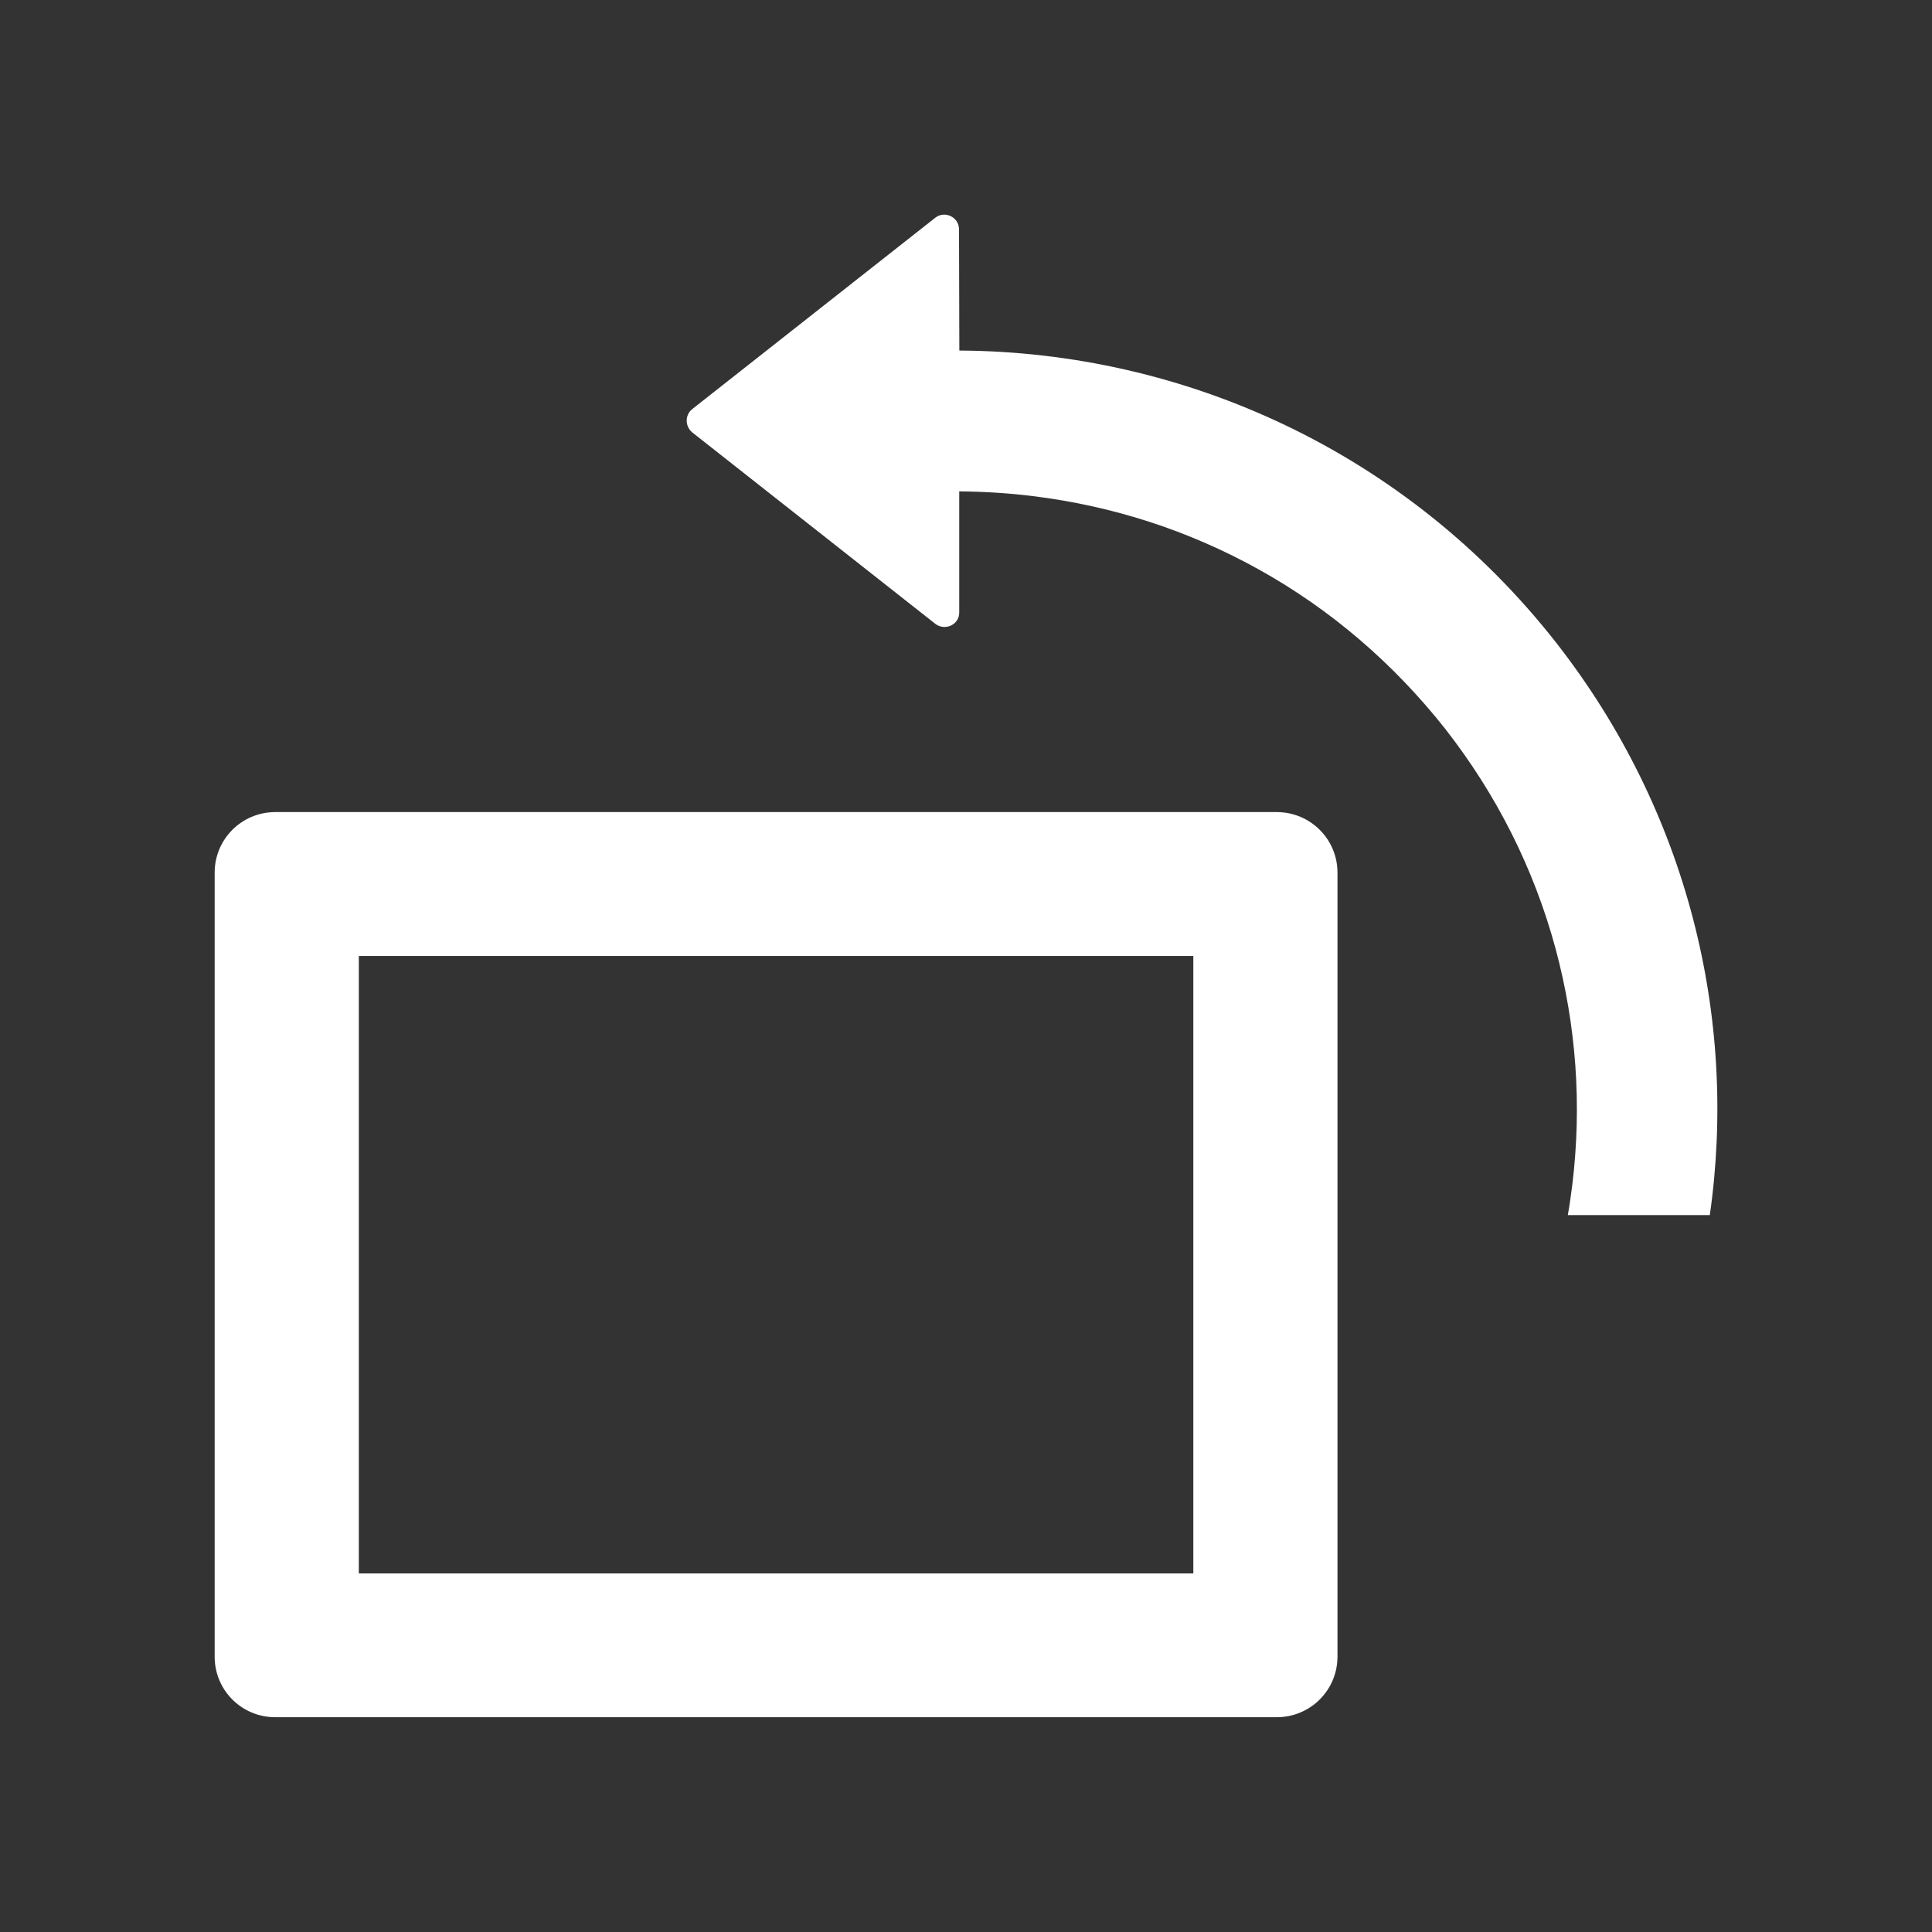 <?xml version="1.0" encoding="utf-8"?>
<!-- Generator: Adobe Illustrator 15.0.0, SVG Export Plug-In  -->
<!DOCTYPE svg PUBLIC "-//W3C//DTD SVG 1.1//EN" "http://www.w3.org/Graphics/SVG/1.1/DTD/svg11.dtd">
<svg version="1.1"
	 xmlns="http://www.w3.org/2000/svg" xmlns:xlink="http://www.w3.org/1999/xlink" xmlns:a="http://ns.adobe.com/AdobeSVGViewerExtensions/3.0/"
	 x="0px" y="0px" width="18px" height="18px" viewBox="284.273 119.639 18 18" enable-background="new 284.273 119.639 18 18"
	 xml:space="preserve">
<rect x="284.273" y="119.639" width="18" height="18" fill="#333333" stroke="none"/>
<defs>
</defs>
<rect display="none" fill="#E0E0E0" width="2229.455" height="1311.244"/>
<rect x="284.273" y="119.639" display="none" fill="#C9C9C9" width="18" height="18"/>
<g>
	<g>
		<g>
			<path fill="#FFFFFF" d="M296.168,127.205h-9.33c-0.313,0-0.565,0.252-0.565,0.564v7.305c0,0.313,0.252,0.564,0.565,0.564h9.33
				c0.313,0,0.566-0.252,0.566-0.564v-7.305C296.734,127.457,296.481,127.205,296.168,127.205L296.168,127.205z M295.391,134.298
				h-7.775v-5.752h7.775V134.298z M298.771,125.626c-1.393-1.776-3.464-2.71-5.56-2.721l-0.003-1.129
				c0-0.115-0.134-0.179-0.223-0.107l-2.262,1.781c-0.07,0.055-0.069,0.161,0,0.218l2.264,1.783c0.09,0.07,0.225,0.008,0.223-0.107
				v-1.127c0.228,0.002,0.458,0.016,0.686,0.044c0.744,0.092,1.451,0.32,2.104,0.683c0.673,0.374,1.257,0.877,1.739,1.487
				c0.478,0.612,0.825,1.301,1.026,2.043c0.194,0.718,0.247,1.46,0.157,2.202c-0.012,0.095-0.025,0.19-0.042,0.284h1.323
				C300.464,129.132,300.002,127.201,298.771,125.626L298.771,125.626z M298.771,125.626"/>
		</g>
	</g>
</g>
</svg>
